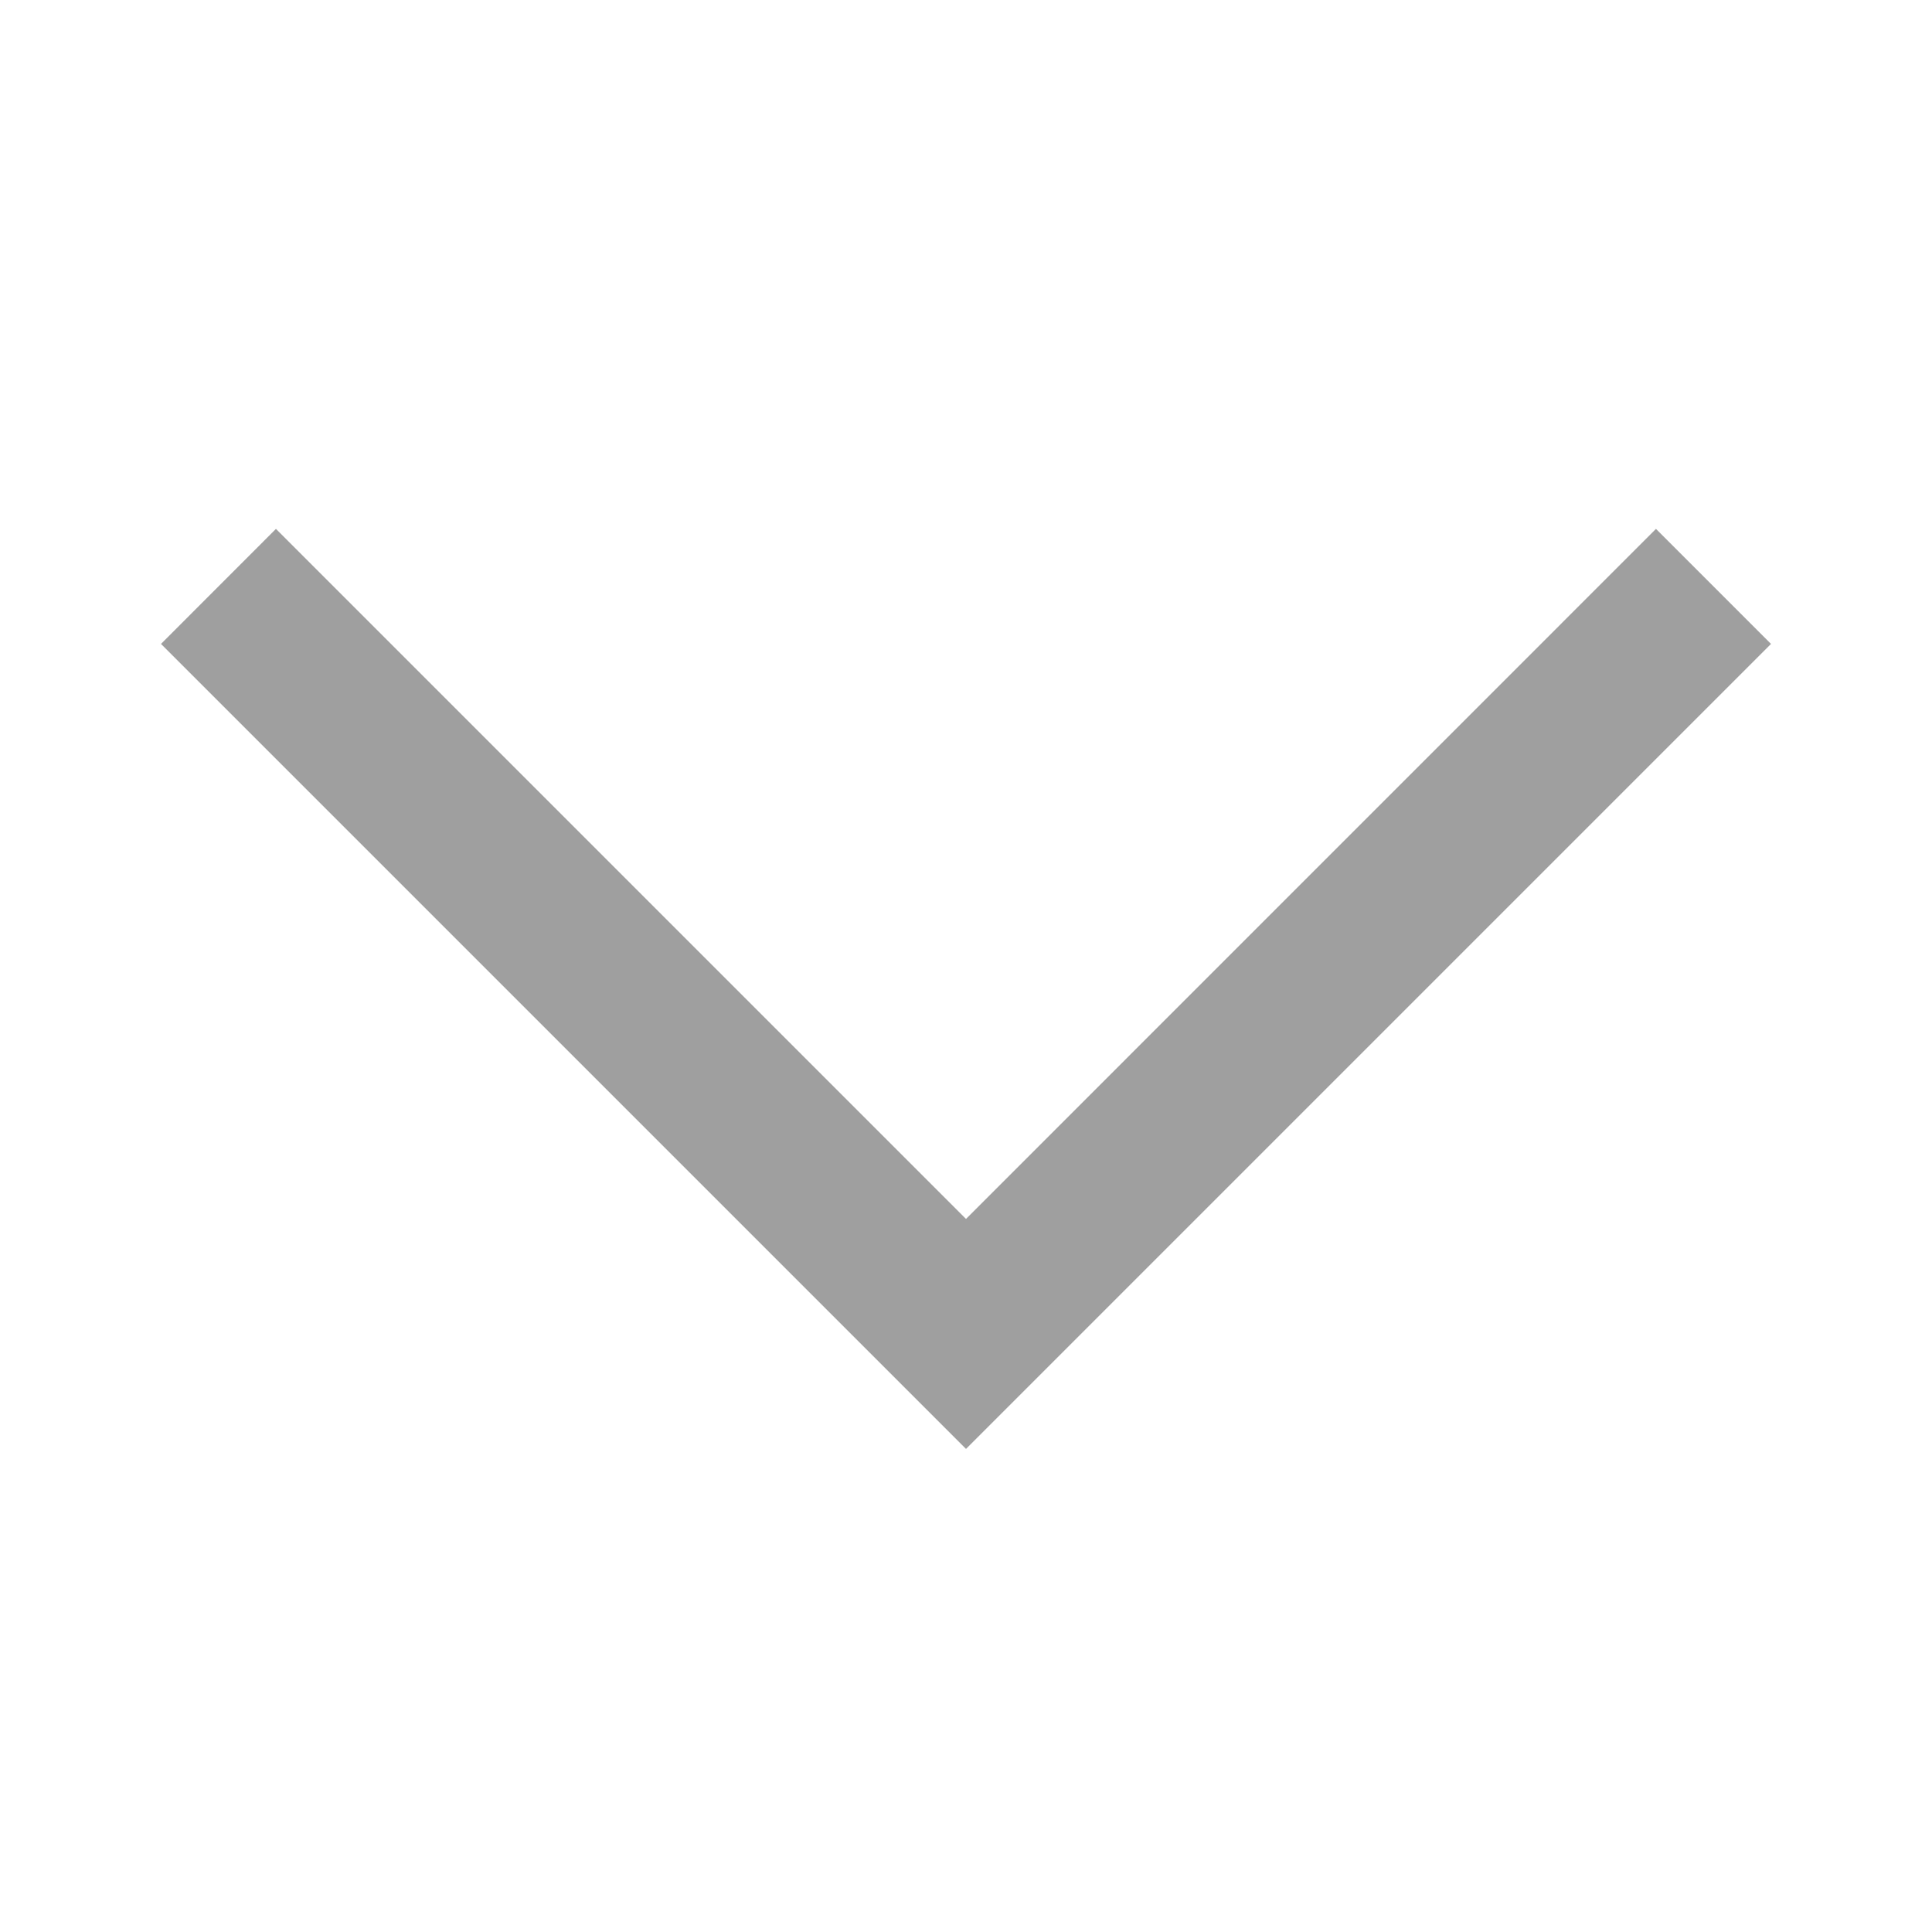 <svg width="24" height="24" viewBox="0 0 24 24" fill="none" xmlns="http://www.w3.org/2000/svg">
<path fill-rule="evenodd" clip-rule="evenodd" d="M20.571 6.57L22 7.999L12 17.999L10.571 16.57L2 7.999L3.428 6.57L12 15.142L20.571 6.57Z" fill="#9F9F9F"/>
</svg>
